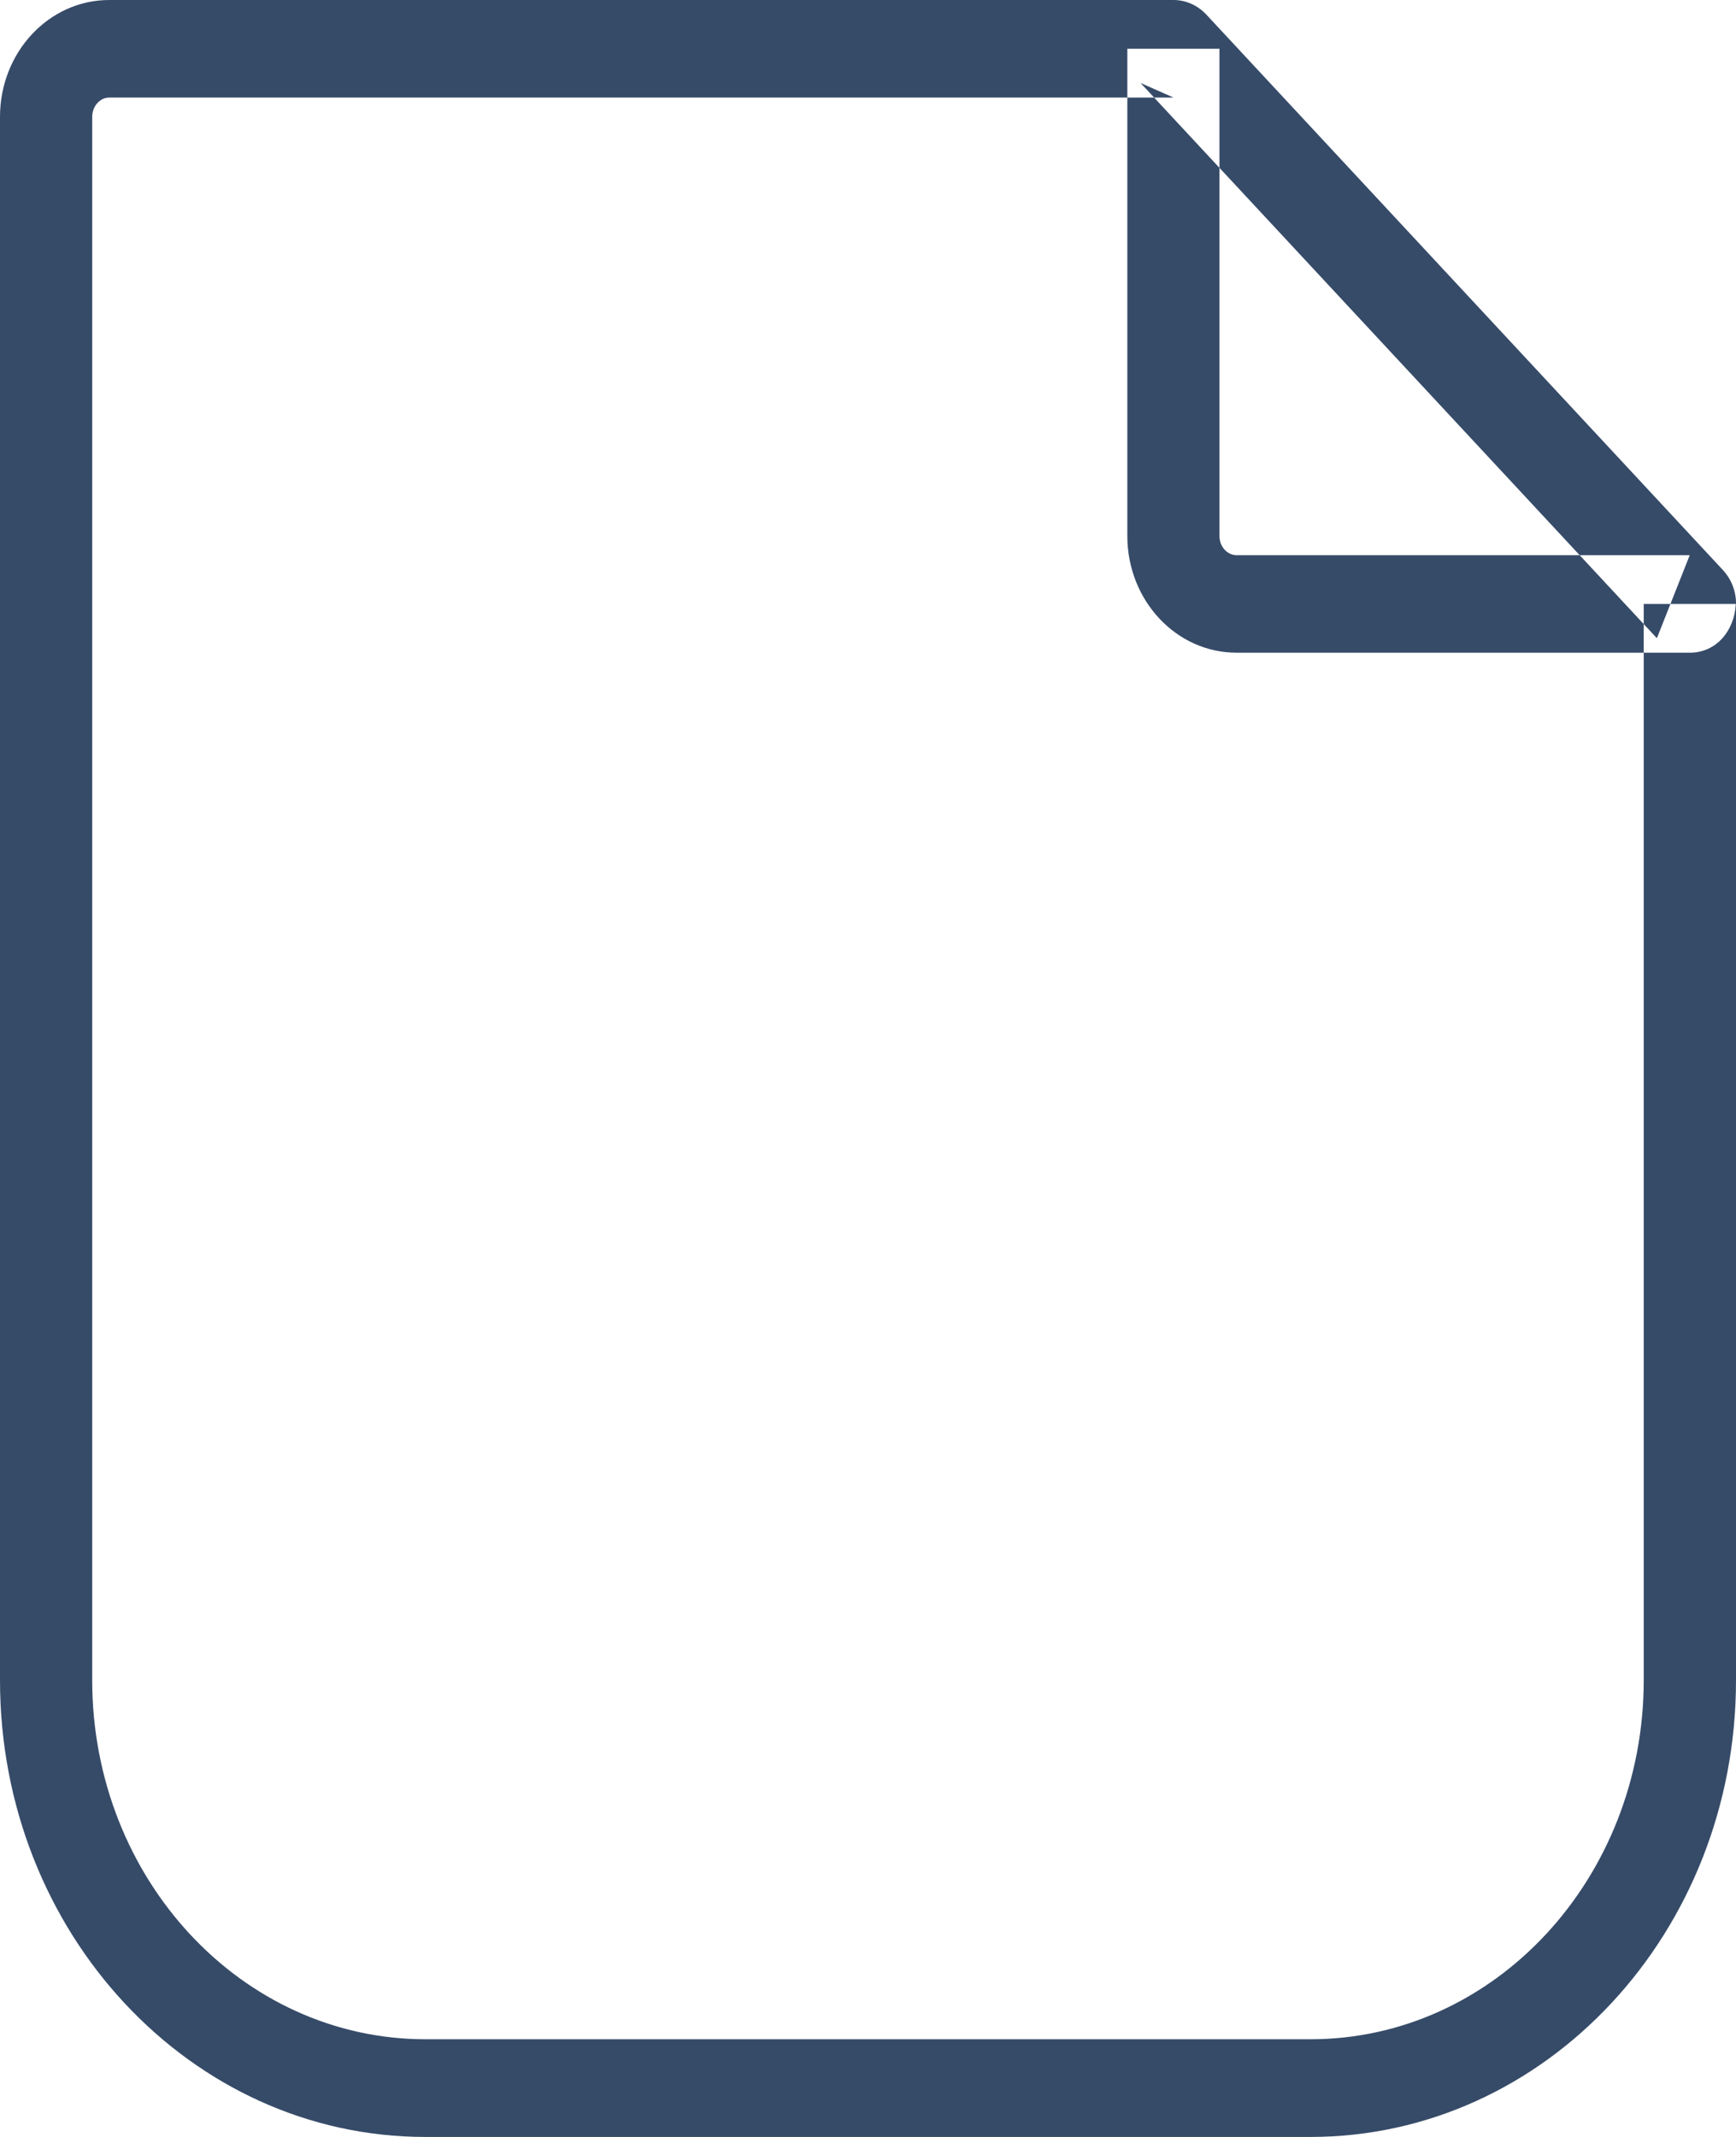 <svg width="26" height="32" viewBox="0 0 26 32" xmlns="http://www.w3.org/2000/svg"><title>Surveys</title><path d="M17.083 1.243l.493.218h-.29l-.203-.217zM26 25.163C26 28.935 23.15 32 19.626 32H6.37C2.85 32 0 28.936 0 25.162V1.75C0 .785.73 0 1.637 0h15.94c.184 0 .36.08.49.218L25.8 8.532c.15.16.21.362.2.554v16.076zM24.617 9.044h1.38c-.02.4-.29.73-.69.73h-6.786c-.907 0-1.637-.785-1.637-1.748V.73h1.38v7.297c0 .16.118.287.257.287h6.786l-.492 1.243-7.53-8.096H1.636c-.138 0-.255.128-.255.29V25.16c0 2.972 2.238 5.377 4.99 5.377h13.257c2.754 0 4.99-2.406 4.99-5.378V9.045z" fill="#041E42" fill-rule="evenodd" opacity=".8"/></svg>